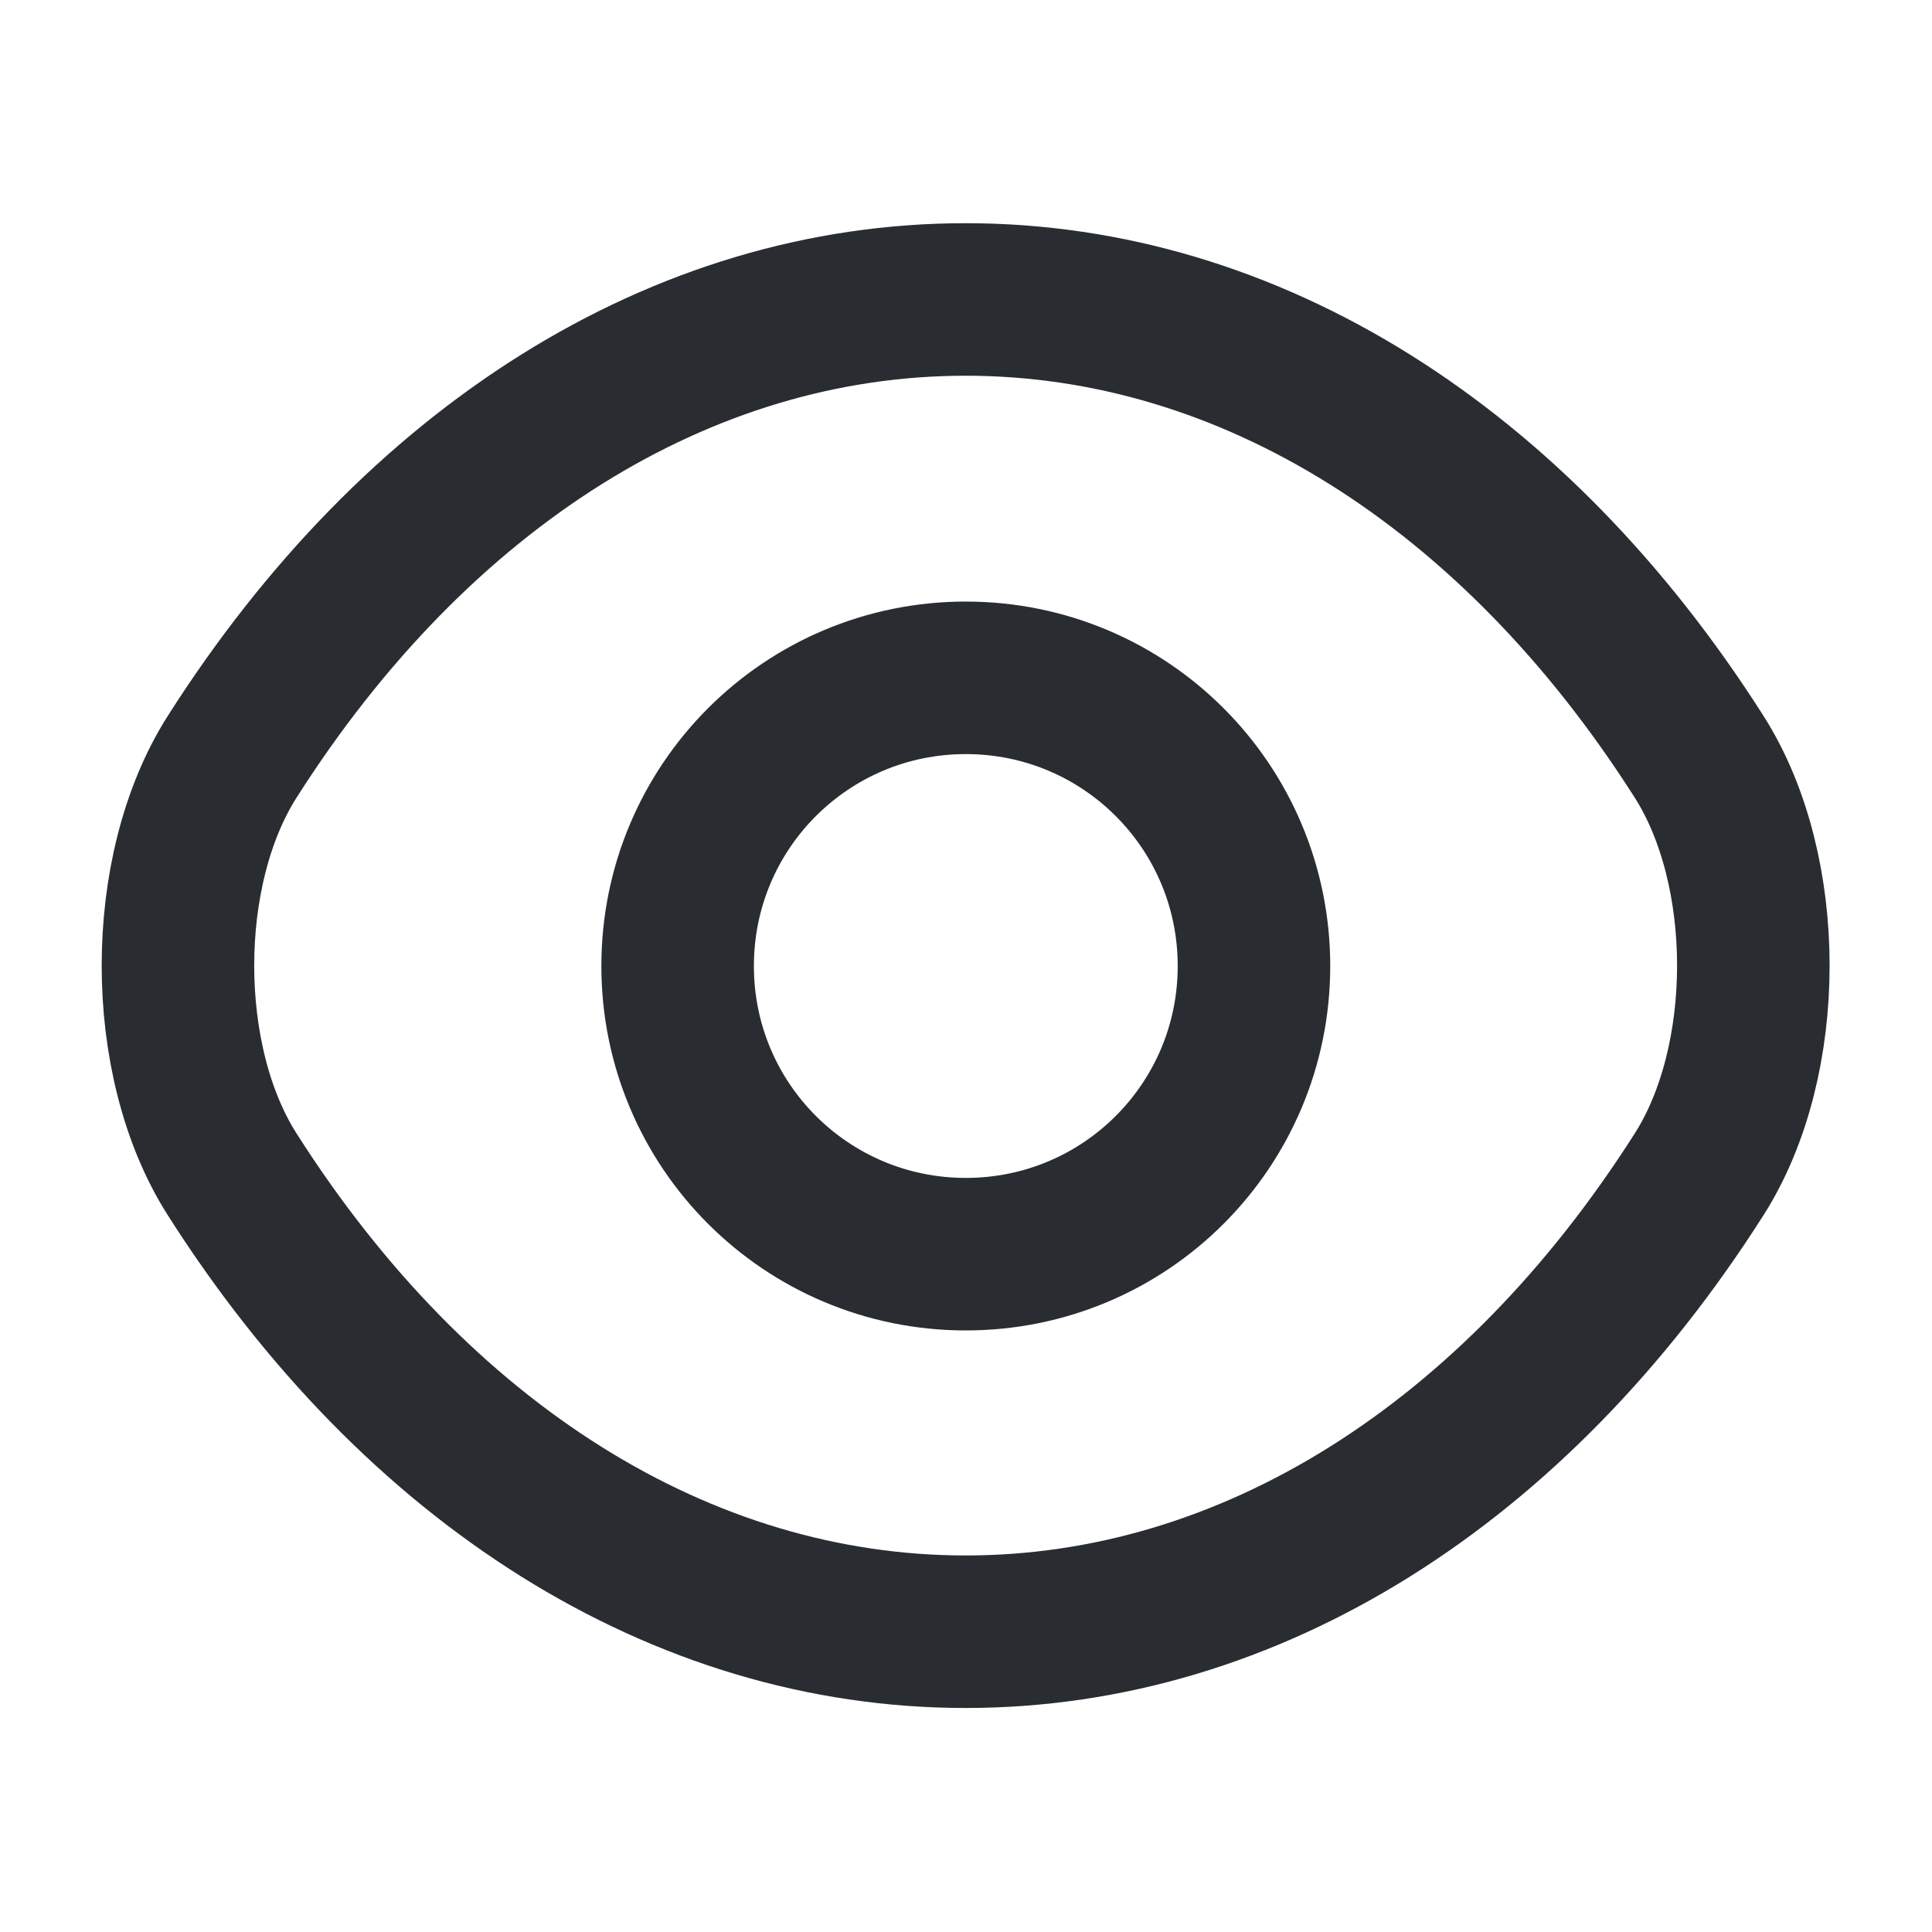 <svg width="19" height="19" viewBox="0 0 19 19" fill="none" xmlns="http://www.w3.org/2000/svg">
    <path d="M12.332 9.5C12.332 11.068 11.066 12.334 9.498 12.334C7.931 12.334 6.664 11.068 6.664 9.5C6.664 7.933 7.931 6.666 9.498 6.666C11.066 6.666 12.332 7.933 12.332 9.5Z" stroke="#292D32" stroke-width="1.5" stroke-linecap="round" stroke-linejoin="round"/>
    <path d="M9.496 16.047C12.291 16.047 14.896 14.4 16.709 11.55C17.421 10.434 17.421 8.558 16.709 7.441C14.896 4.591 12.291 2.945 9.496 2.945C6.702 2.945 4.097 4.591 2.284 7.441C1.572 8.558 1.572 10.434 2.284 11.55C4.097 14.4 6.702 16.047 9.496 16.047Z" stroke="#292D32" stroke-width="1.5" stroke-linecap="round" stroke-linejoin="round"/>
</svg>
